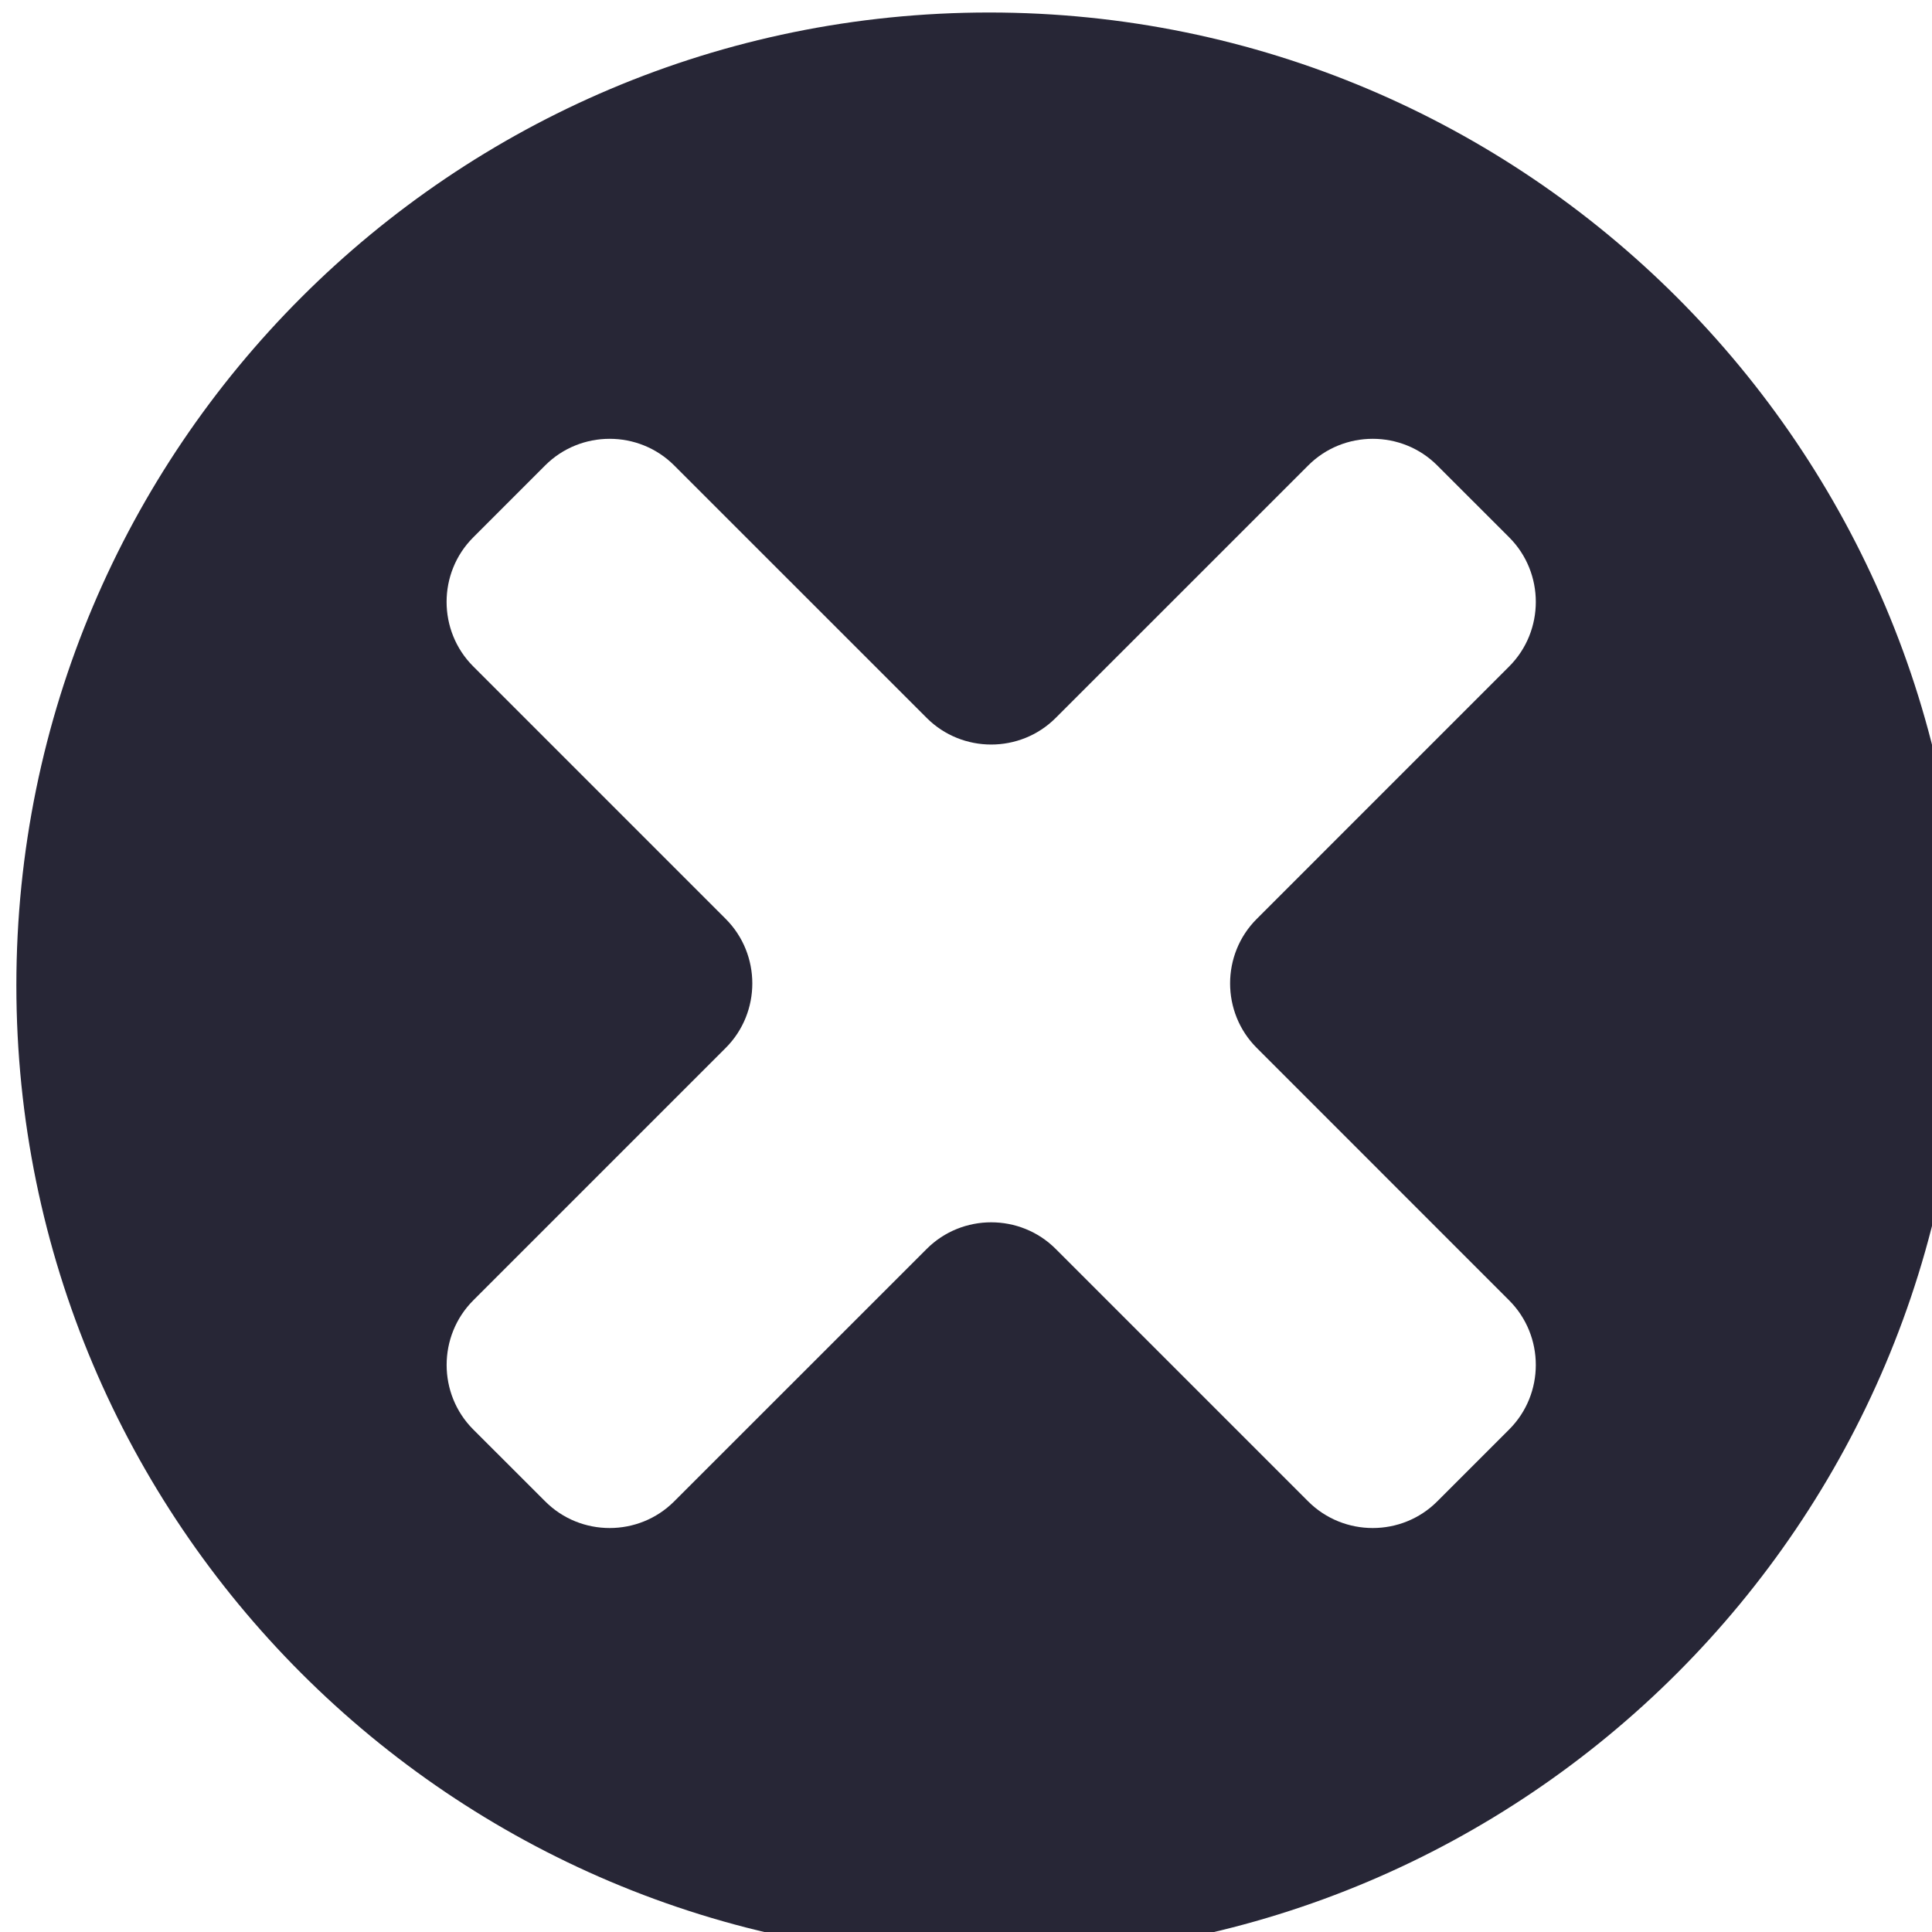 <?xml version="1.0" standalone="no"?><!DOCTYPE svg PUBLIC "-//W3C//DTD SVG 1.1//EN" "http://www.w3.org/Graphics/SVG/1.1/DTD/svg11.dtd"><svg width="16" height="16" viewBox="0 0 16 16" version="1.1" xmlns="http://www.w3.org/2000/svg" xmlns:xlink="http://www.w3.org/1999/xlink"><defs><style type="text/css"><![CDATA[
@font-face { font-family: uxiconfont; src: url("http://t.tbcdn.cn/g/thx/brix/fonts/uxiconfont.eot?#iefix") format("embedded-opentype"), url("http://t.tbcdn.cn/g/thx/brix/fonts/uxiconfont.woff") format("woff"), url("http://t.tbcdn.cn/g/thx/brix/fonts/uxiconfont.ttf") format("truetype"), url("http://t.tbcdn.cn/g/thx/brix/fonts/uxiconfont.svg#svgFontName") format("svg"); }
@font-face { font-family: iconfontcn; src: url("//at.alicdn.com/t/font_1439462503_888041.eot?#iefix") format("embedded-opentype"), url("//at.alicdn.com/t/font_1439462503_888041.woff") format("woff"), url("//at.alicdn.com/t/font_1439462503_888041.ttf") format("truetype"), url("//at.alicdn.com/t/font_1439462503_888041.svg#iconfontcn") format("svg"); }
@font-face { font-family: ifont; src: url("//at.alicdn.com/t/font_1442373896_4754455.eot?#iefix") format("embedded-opentype"), url("//at.alicdn.com/t/font_1442373896_4754455.woff") format("woff"), url("//at.alicdn.com/t/font_1442373896_4754455.ttf") format("truetype"), url("//at.alicdn.com/t/font_1442373896_4754455.svg#ifont") format("svg"); }
@font-face { font-family: fbsdkicon; src: url("http://at.alicdn.com/t/font_1426843862_1455607.eot?#iefix") format("embedded-opentype"), url("http://at.alicdn.com/t/font_1426843862_1455607.woff") format("woff"), url("http://at.alicdn.com/t/font_1426843862_1455607.ttf") format("truetype"), url("http://at.alicdn.com/t/font_1426843862_1455607.svg#iconfont") format("svg"); }

]]></style></defs><g class="transform-group"><g transform="scale(0.016, 0.016)"><path d="M512 6.472C233.891 6.472 8.471 231.905 8.471 510c0 278.108 225.42 503.528 503.529 503.528 278.079 0 503.528-225.42 503.528-503.528C1015.529 231.905 790.079 6.472 512 6.472zM650.489 542.395l130.65 130.68c18.387 18.388 18.387 48.457 0 66.815l-37.223 37.222c-18.357 18.388-48.428 18.388-66.815 0l-130.68-130.68c-18.358-18.357-48.398-18.357-66.756 0l-130.71 130.68c-18.358 18.388-48.428 18.388-66.756 0l-37.252-37.222c-18.358-18.358-18.358-48.428 0-66.815l130.68-130.68c18.358-18.358 18.358-48.413 0-66.771l-130.68-130.694c-18.388-18.373-18.388-48.428 0-66.786l37.222-37.236c18.358-18.373 48.428-18.373 66.786 0l130.71 130.694c18.357 18.358 48.397 18.358 66.756 0l130.71-130.694c18.357-18.373 48.428-18.373 66.785 0l37.252 37.236c18.357 18.358 18.357 48.413 0 66.786l-130.68 130.694C632.101 493.981 632.101 524.036 650.489 542.395z" fill="#272636"></path></g></g></svg>